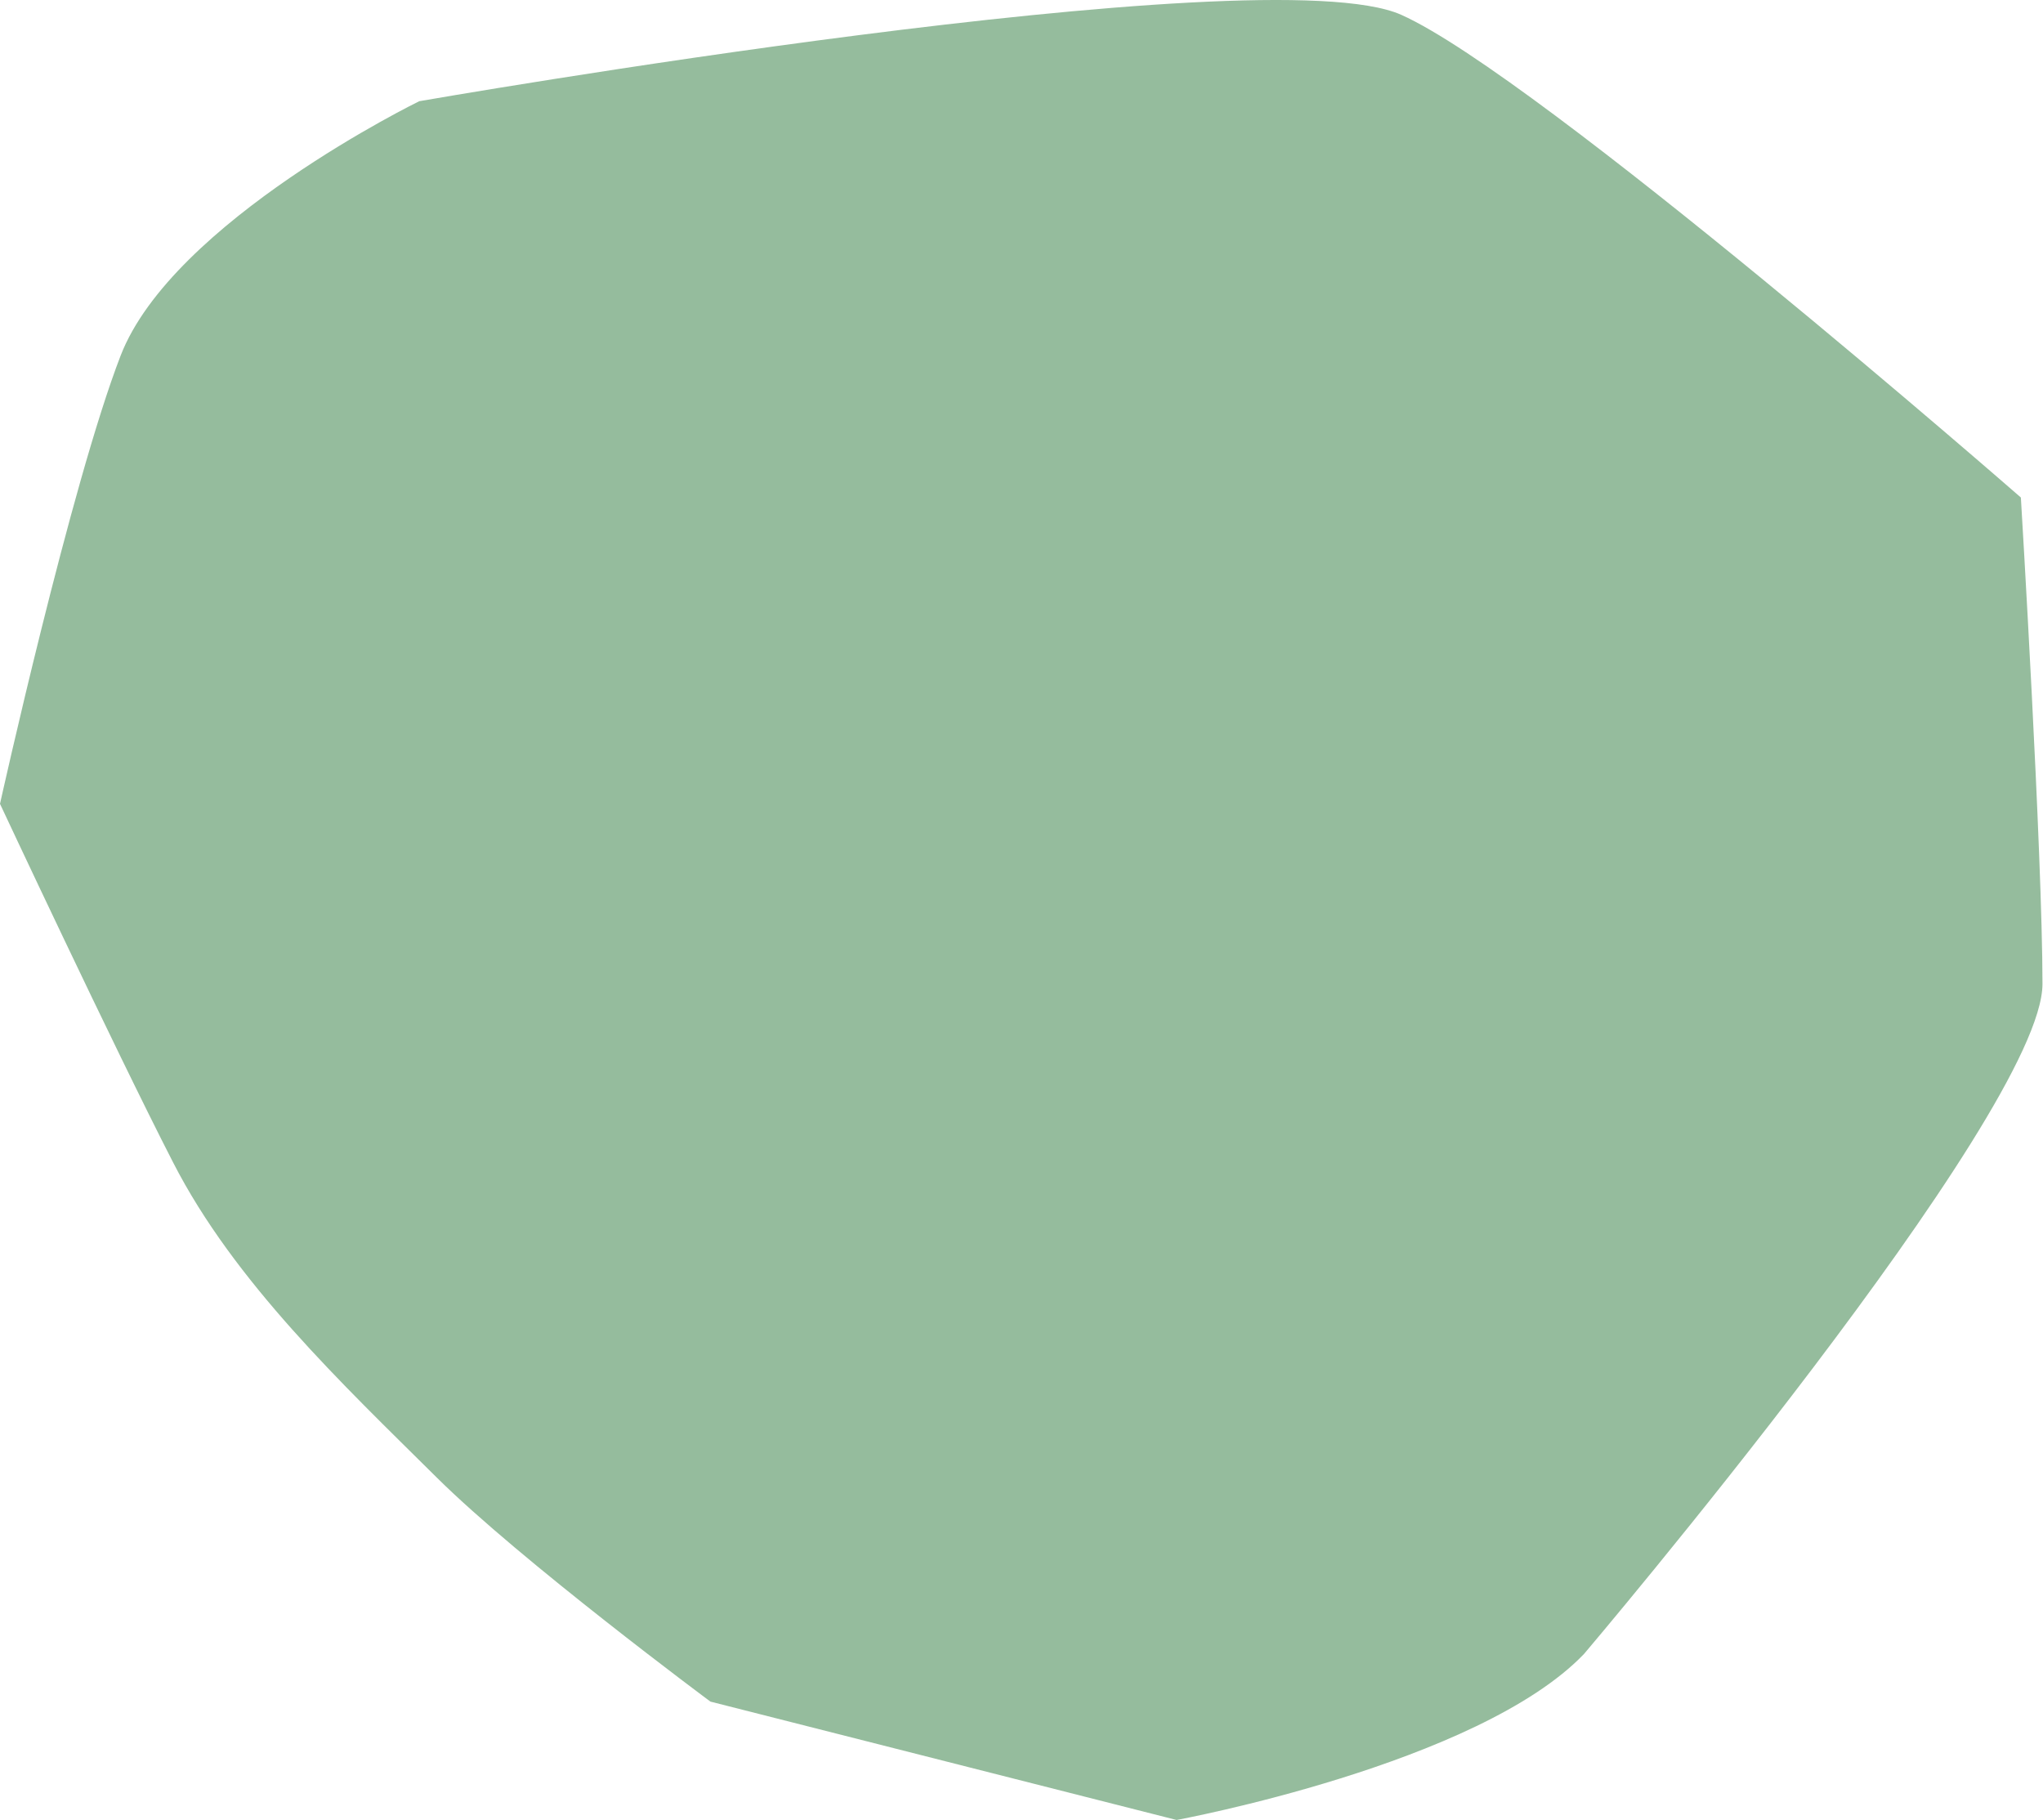 <svg width="504" height="449" viewBox="0 0 504 449" fill="none" xmlns="http://www.w3.org/2000/svg">
<path d="M103.43 24.967C103.43 24.967 42.52 54.677 29.75 87.747C17.45 119.587 0 198.297 0 198.297C0 198.297 28 258.097 42.68 286.707C57.79 316.247 84.45 341.387 107.74 364.477C128.42 384.987 175.26 419.757 175.26 419.757L290.26 448.957C290.26 448.957 364.61 435.247 390.75 408.027C390.75 408.027 503.87 274.717 503.87 242.727C503.87 210.737 498.54 122.727 498.54 122.727C498.54 122.727 379.46 18.727 345.69 3.657C311.92 -11.413 103.43 24.967 103.43 24.967Z" fill="#95BC9D"/>
</svg>
